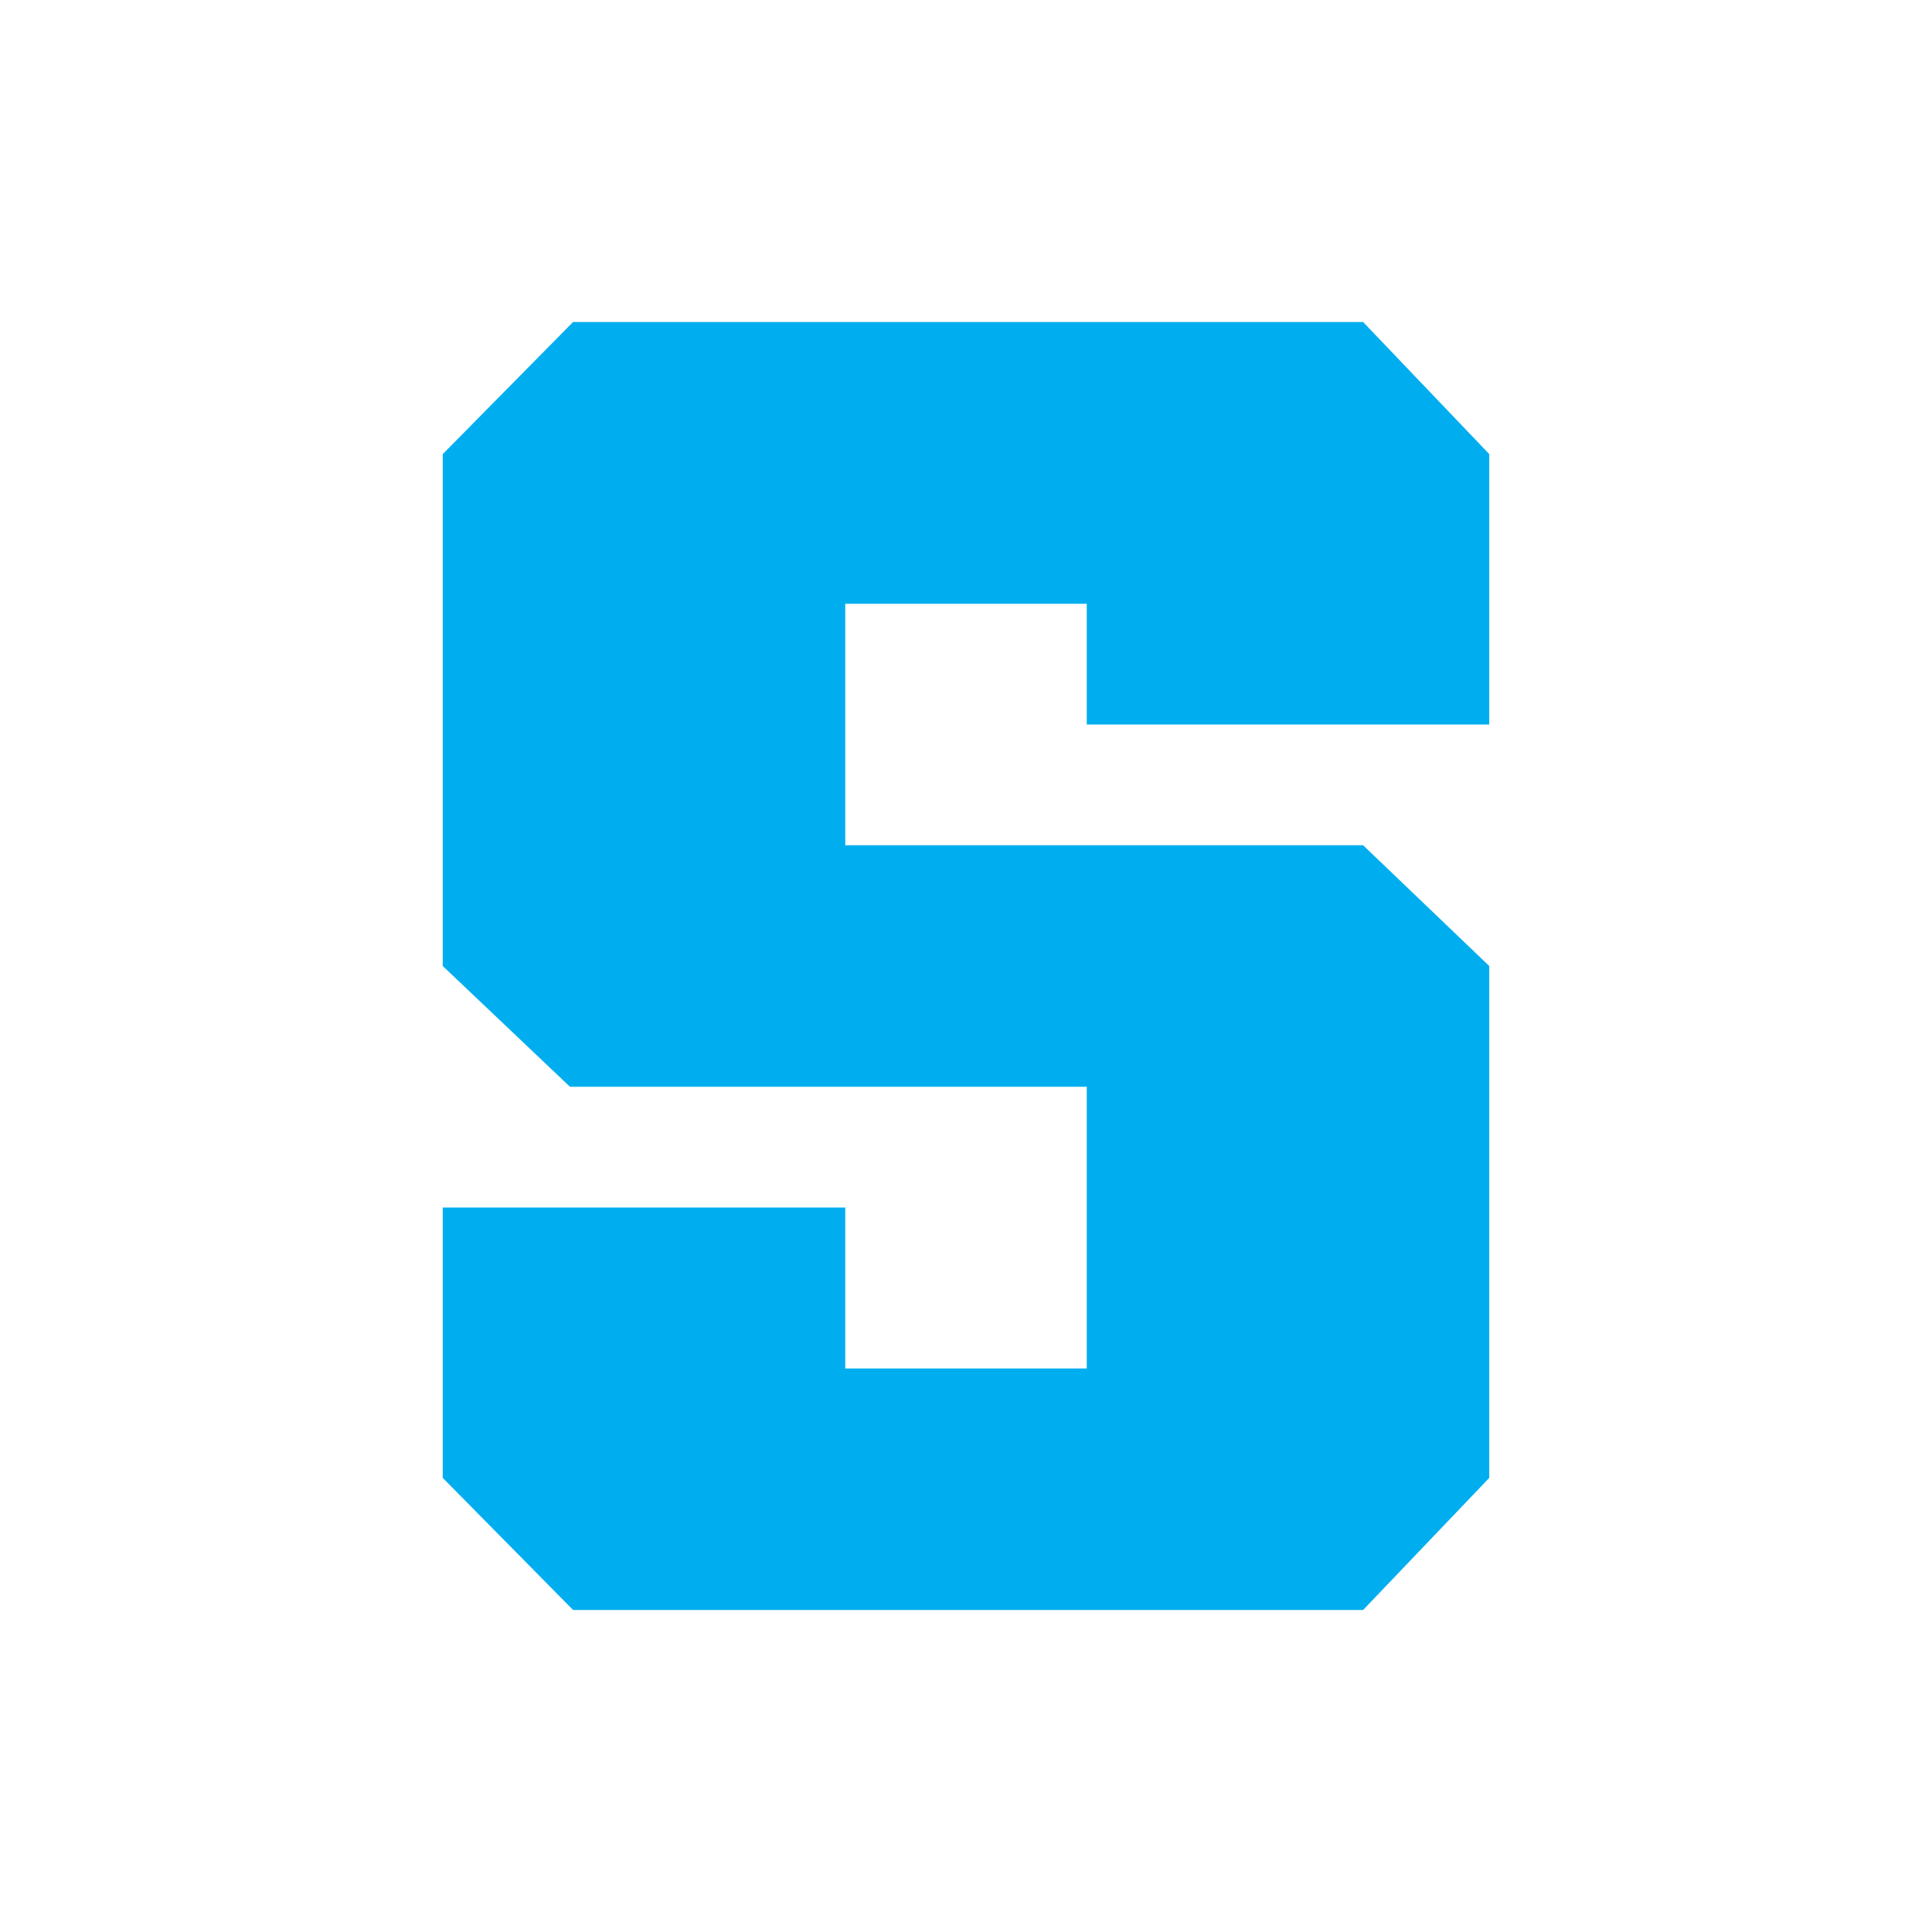 <svg width="24" height="24" viewBox="0 0 24 24" fill="none" xmlns="http://www.w3.org/2000/svg">
<path d="M18.5 9H13.5V7.5H10.5V10.5H16.933L18.5 12V18.359L16.933 20H7.119L5.5 18.359V15H10.5V17H13.5V13.5H7.08L5.5 12V5.641L7.119 4H16.933L18.5 5.641V9Z" fill="#00AEEF"/>
</svg>
